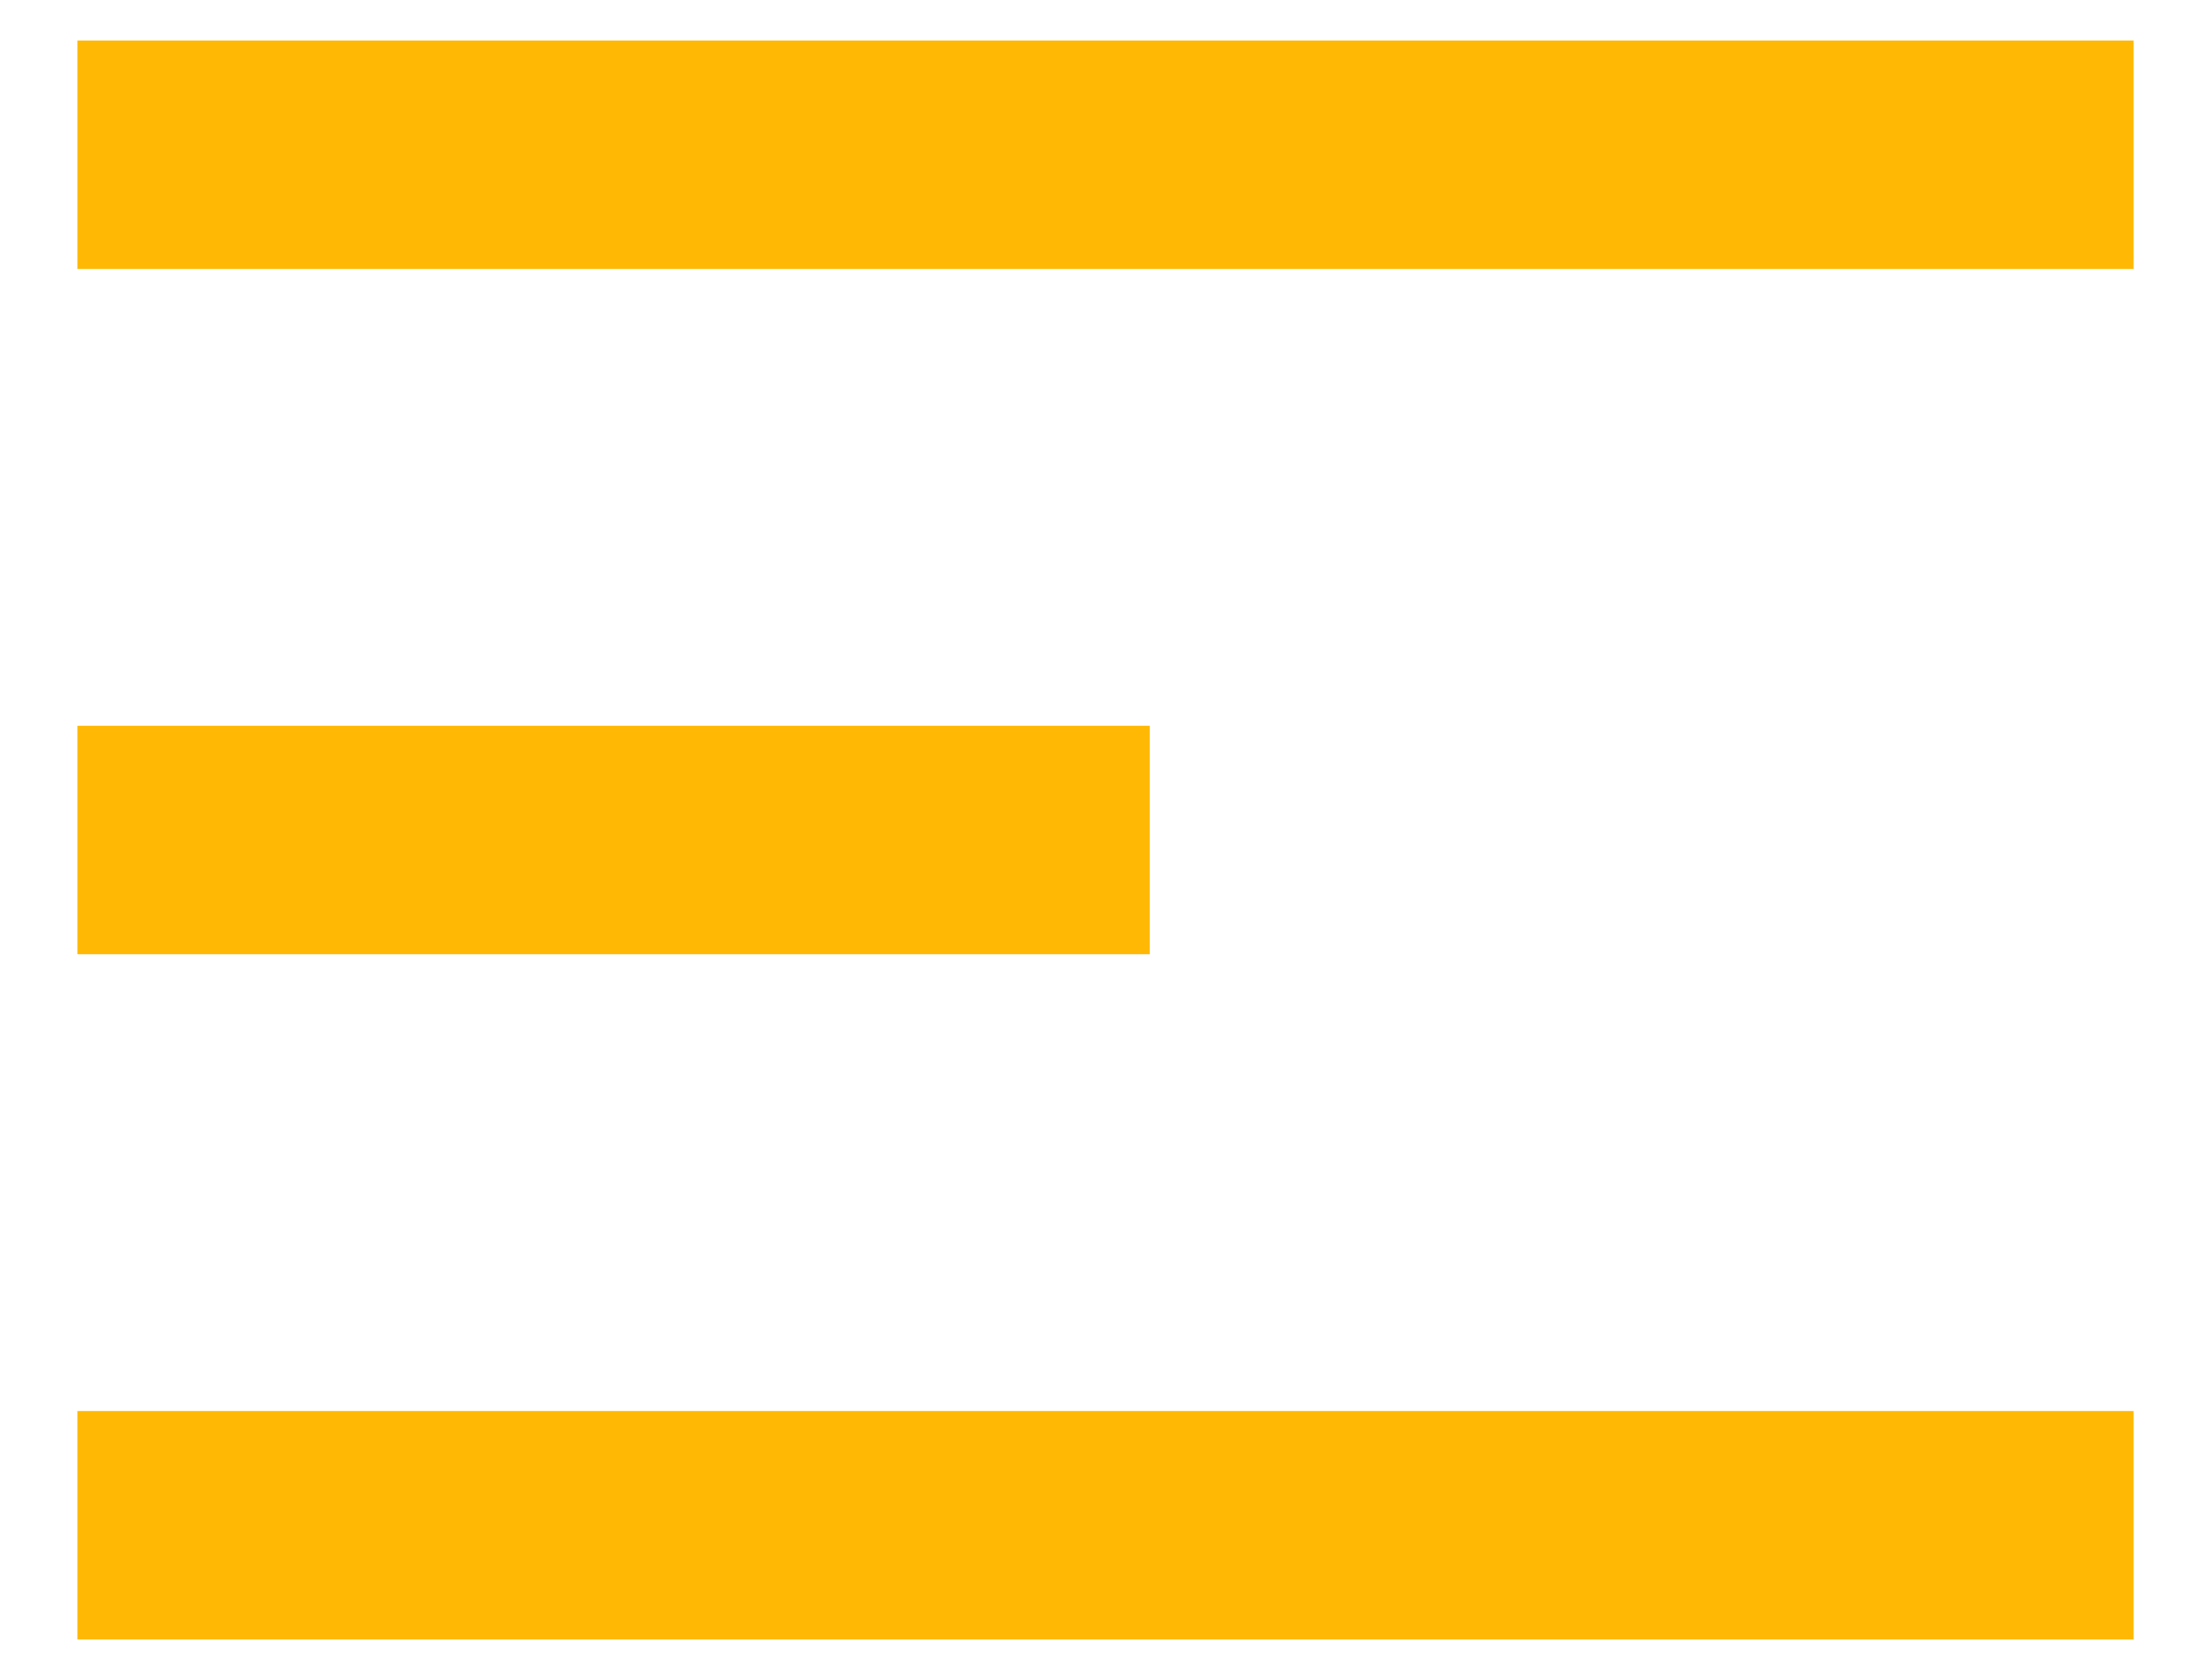 <svg width="25" height="19" viewBox="0 0 25 19" fill="none" xmlns="http://www.w3.org/2000/svg">
<path d="M0.875 8.208H13V10.792H0.875V8.208ZM0.875 0.458H24.125V3.042H0.875V0.458ZM0.875 15.958H24.125V18.542H0.875V15.958Z" fill="#ffb905"/>
</svg>
